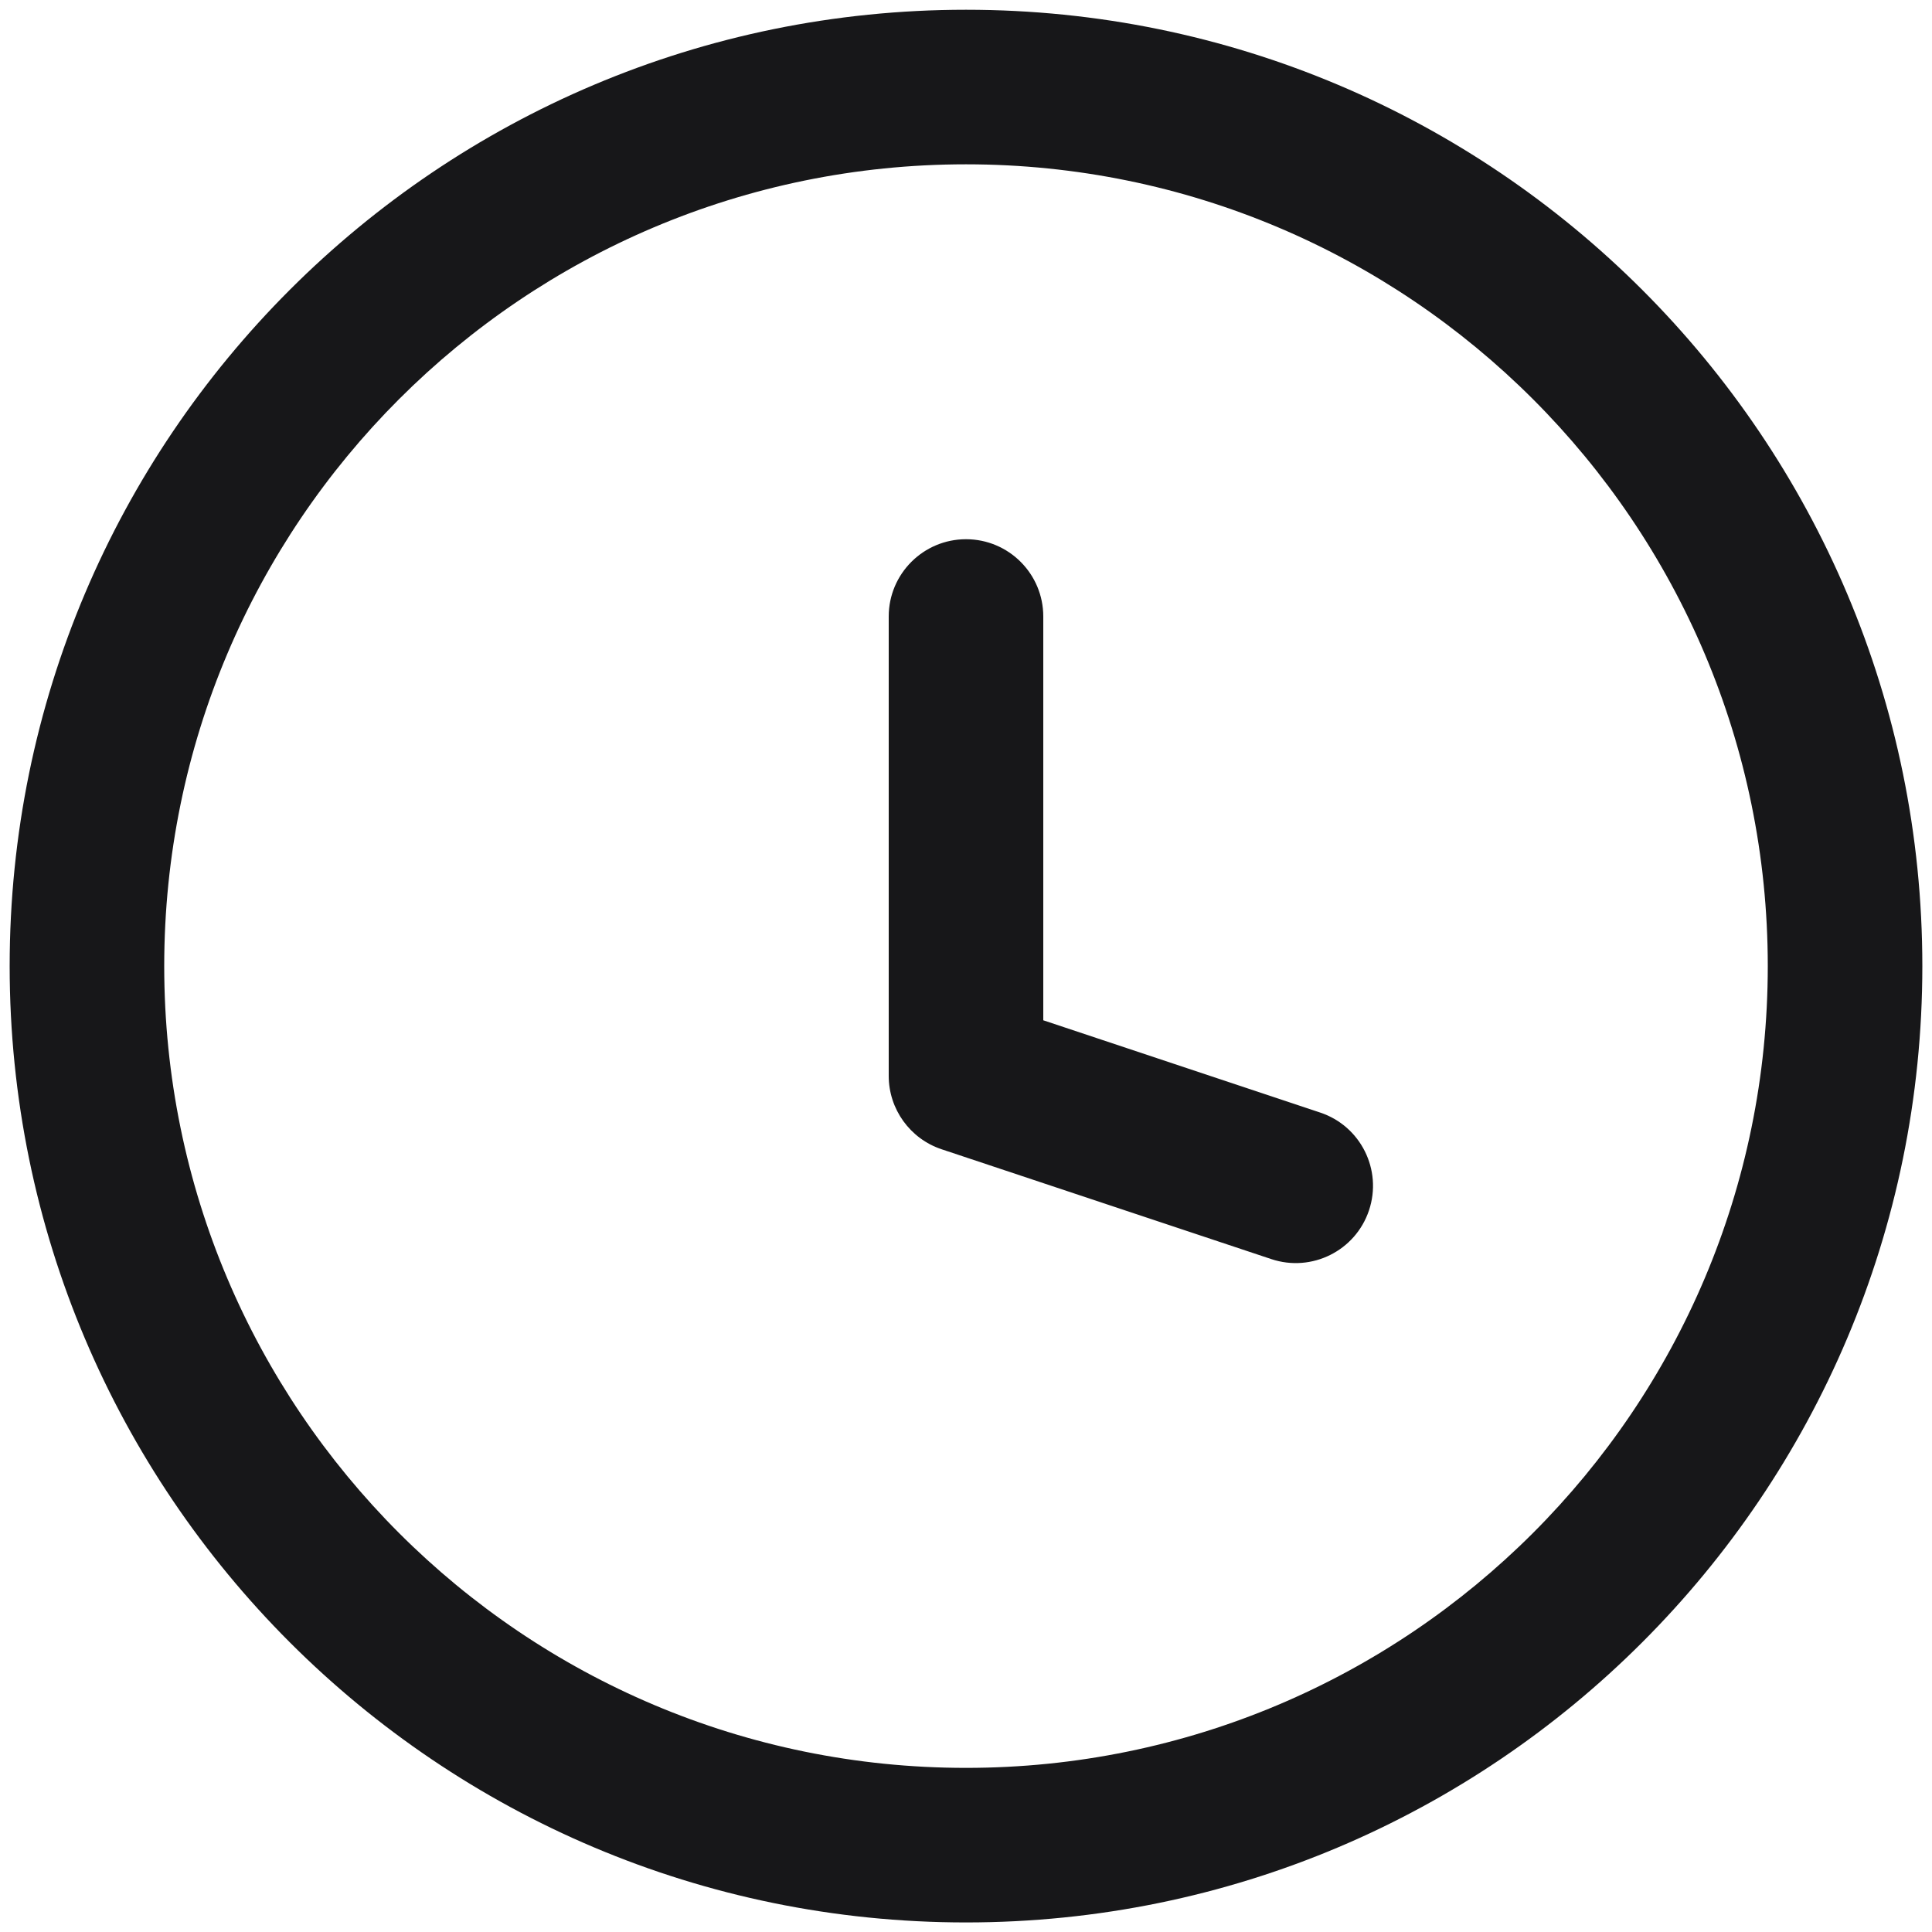<svg width="20" height="20" viewBox="0 0 20 20" fill="none" xmlns="http://www.w3.org/2000/svg">
<path fill-rule="evenodd" clip-rule="evenodd" d="M10 1.701C5.416 1.701 1.7 5.417 1.7 10.001C1.7 14.585 5.416 18.301 10 18.301C14.584 18.301 18.3 14.585 18.3 10.001C18.3 5.417 14.584 1.701 10 1.701ZM0.1 10.001C0.1 4.533 4.533 0.101 10 0.101C15.468 0.101 19.9 4.533 19.9 10.001C19.9 15.468 15.468 19.901 10 19.901C4.533 19.901 0.1 15.468 0.1 10.001ZM10 5.582C10.442 5.582 10.8 5.94 10.8 6.382V10.562L13.666 11.517C14.085 11.656 14.312 12.109 14.172 12.529C14.032 12.948 13.579 13.174 13.16 13.034L9.747 11.897C9.421 11.788 9.2 11.482 9.2 11.138V6.382C9.2 5.94 9.559 5.582 10 5.582Z" fill="#171719"/>
</svg>
